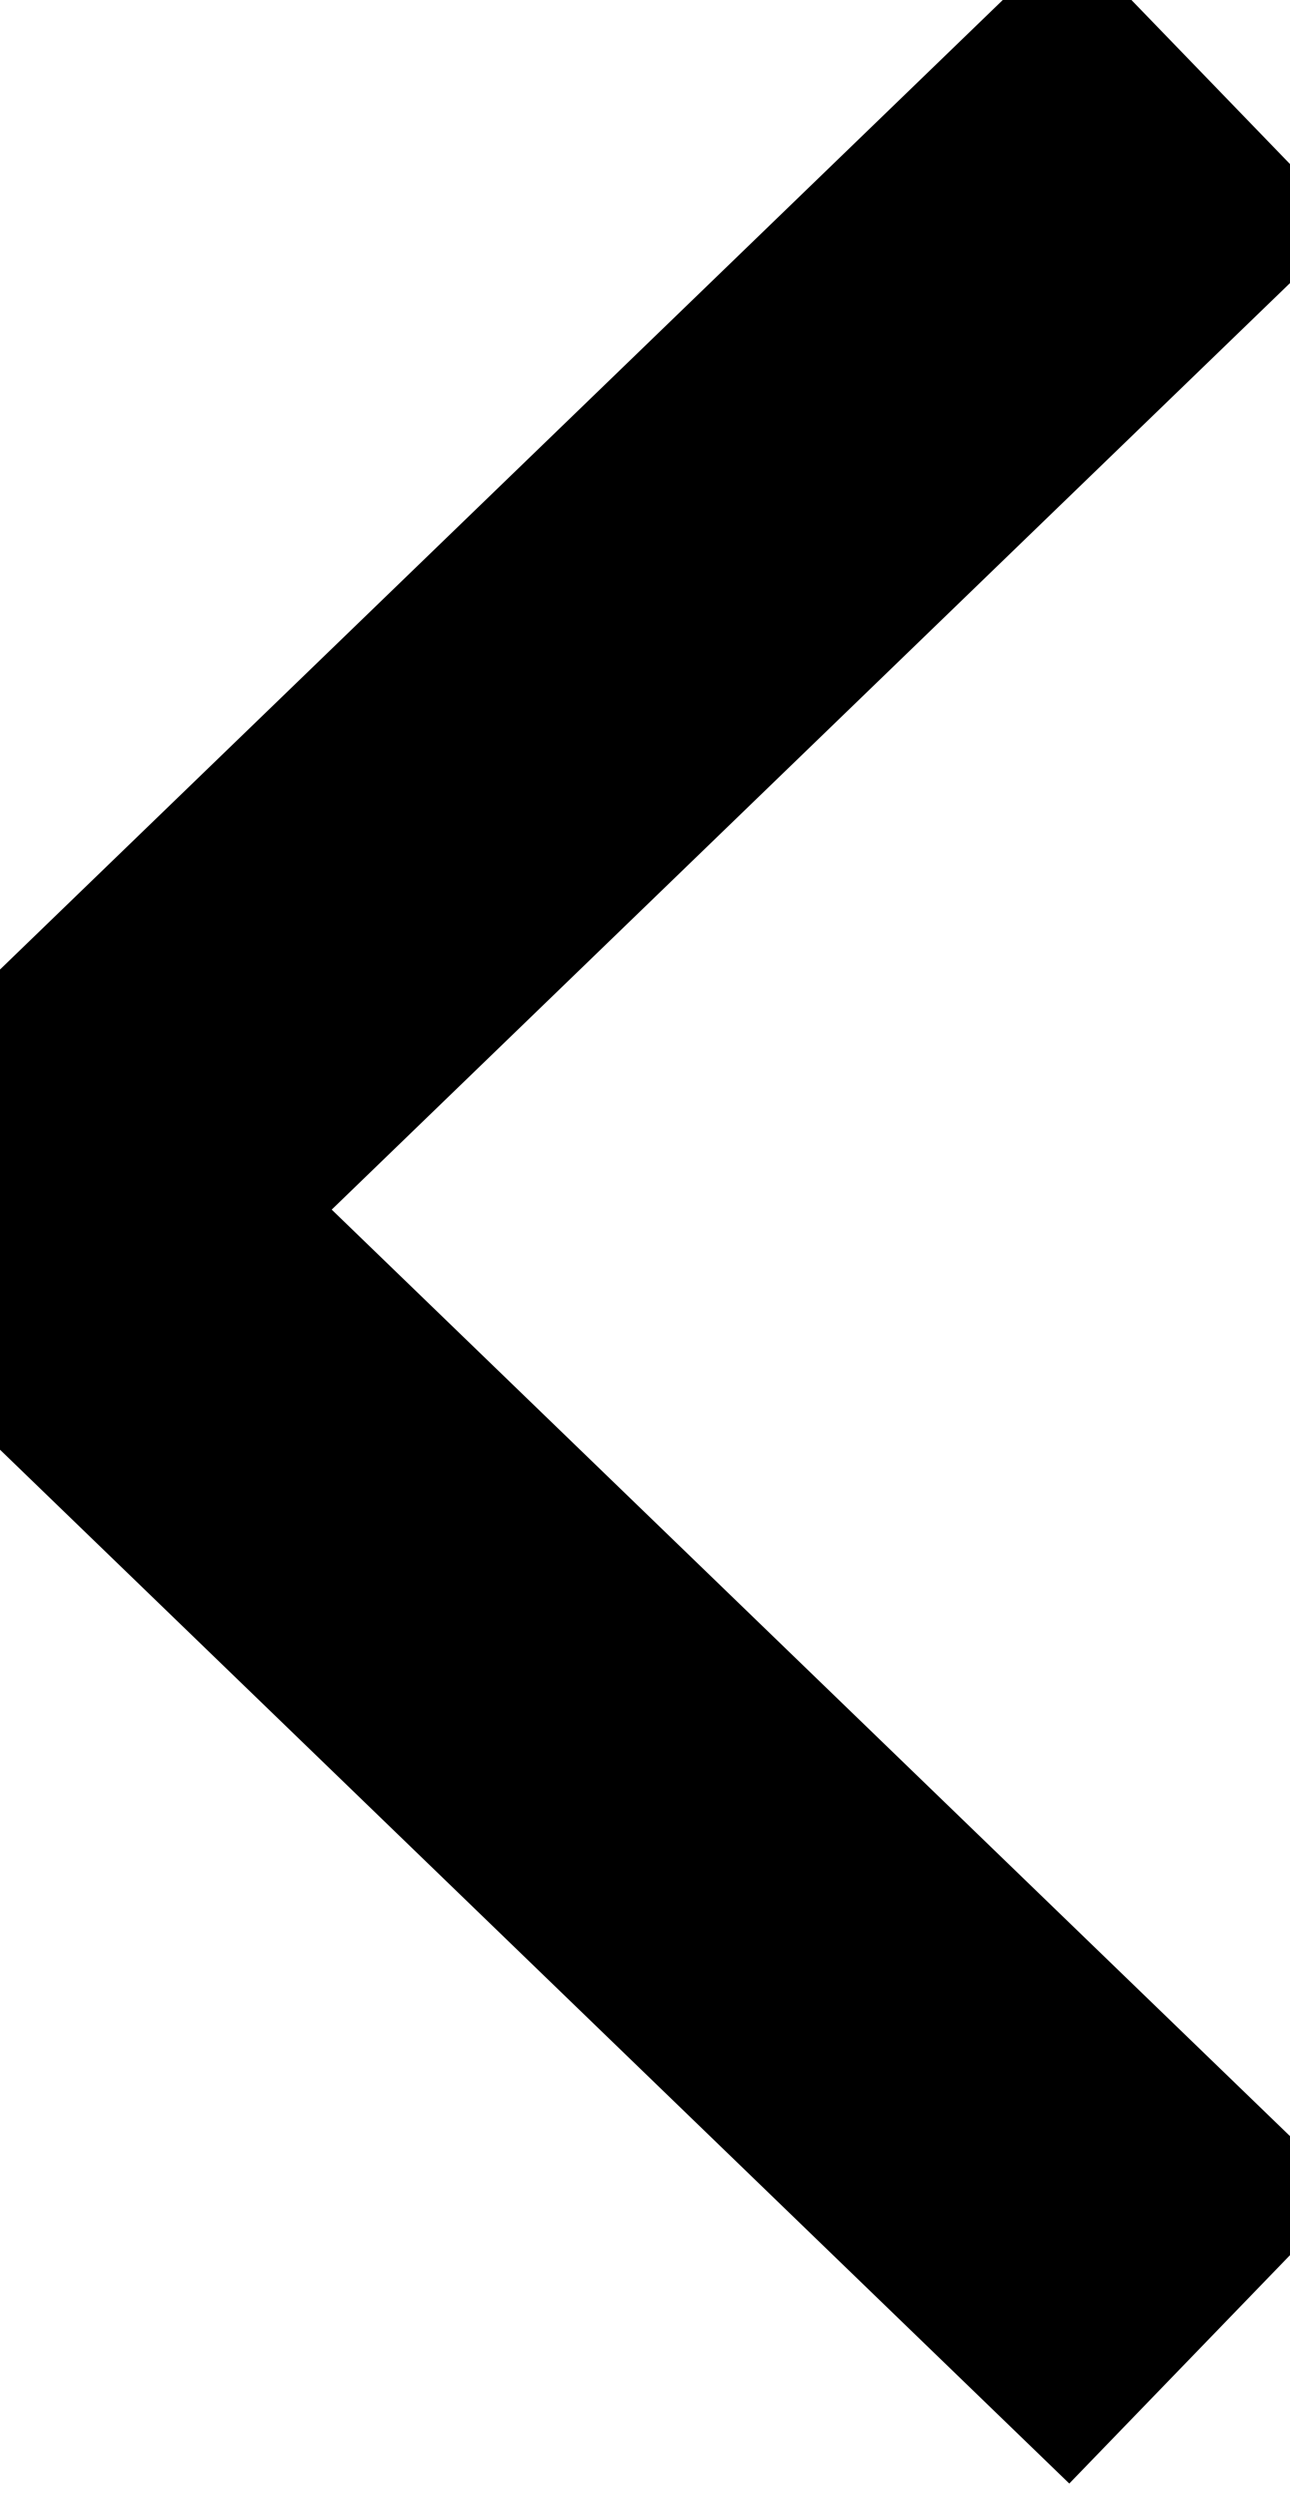 <svg width="32" height="62" viewBox="0 0 32 62" fill="none" xmlns="http://www.w3.org/2000/svg">
<g clip-path="url(#clip0)">
<path d="M0 31L30 2" stroke="black" stroke-width="10"/>
<path d="M0 29L30 58" stroke="black" stroke-width="10"/>
</g>
<defs>
<clipPath id="clip0">
<rect width="32" height="62" fill="white"/>
</clipPath>
</defs>
</svg>

